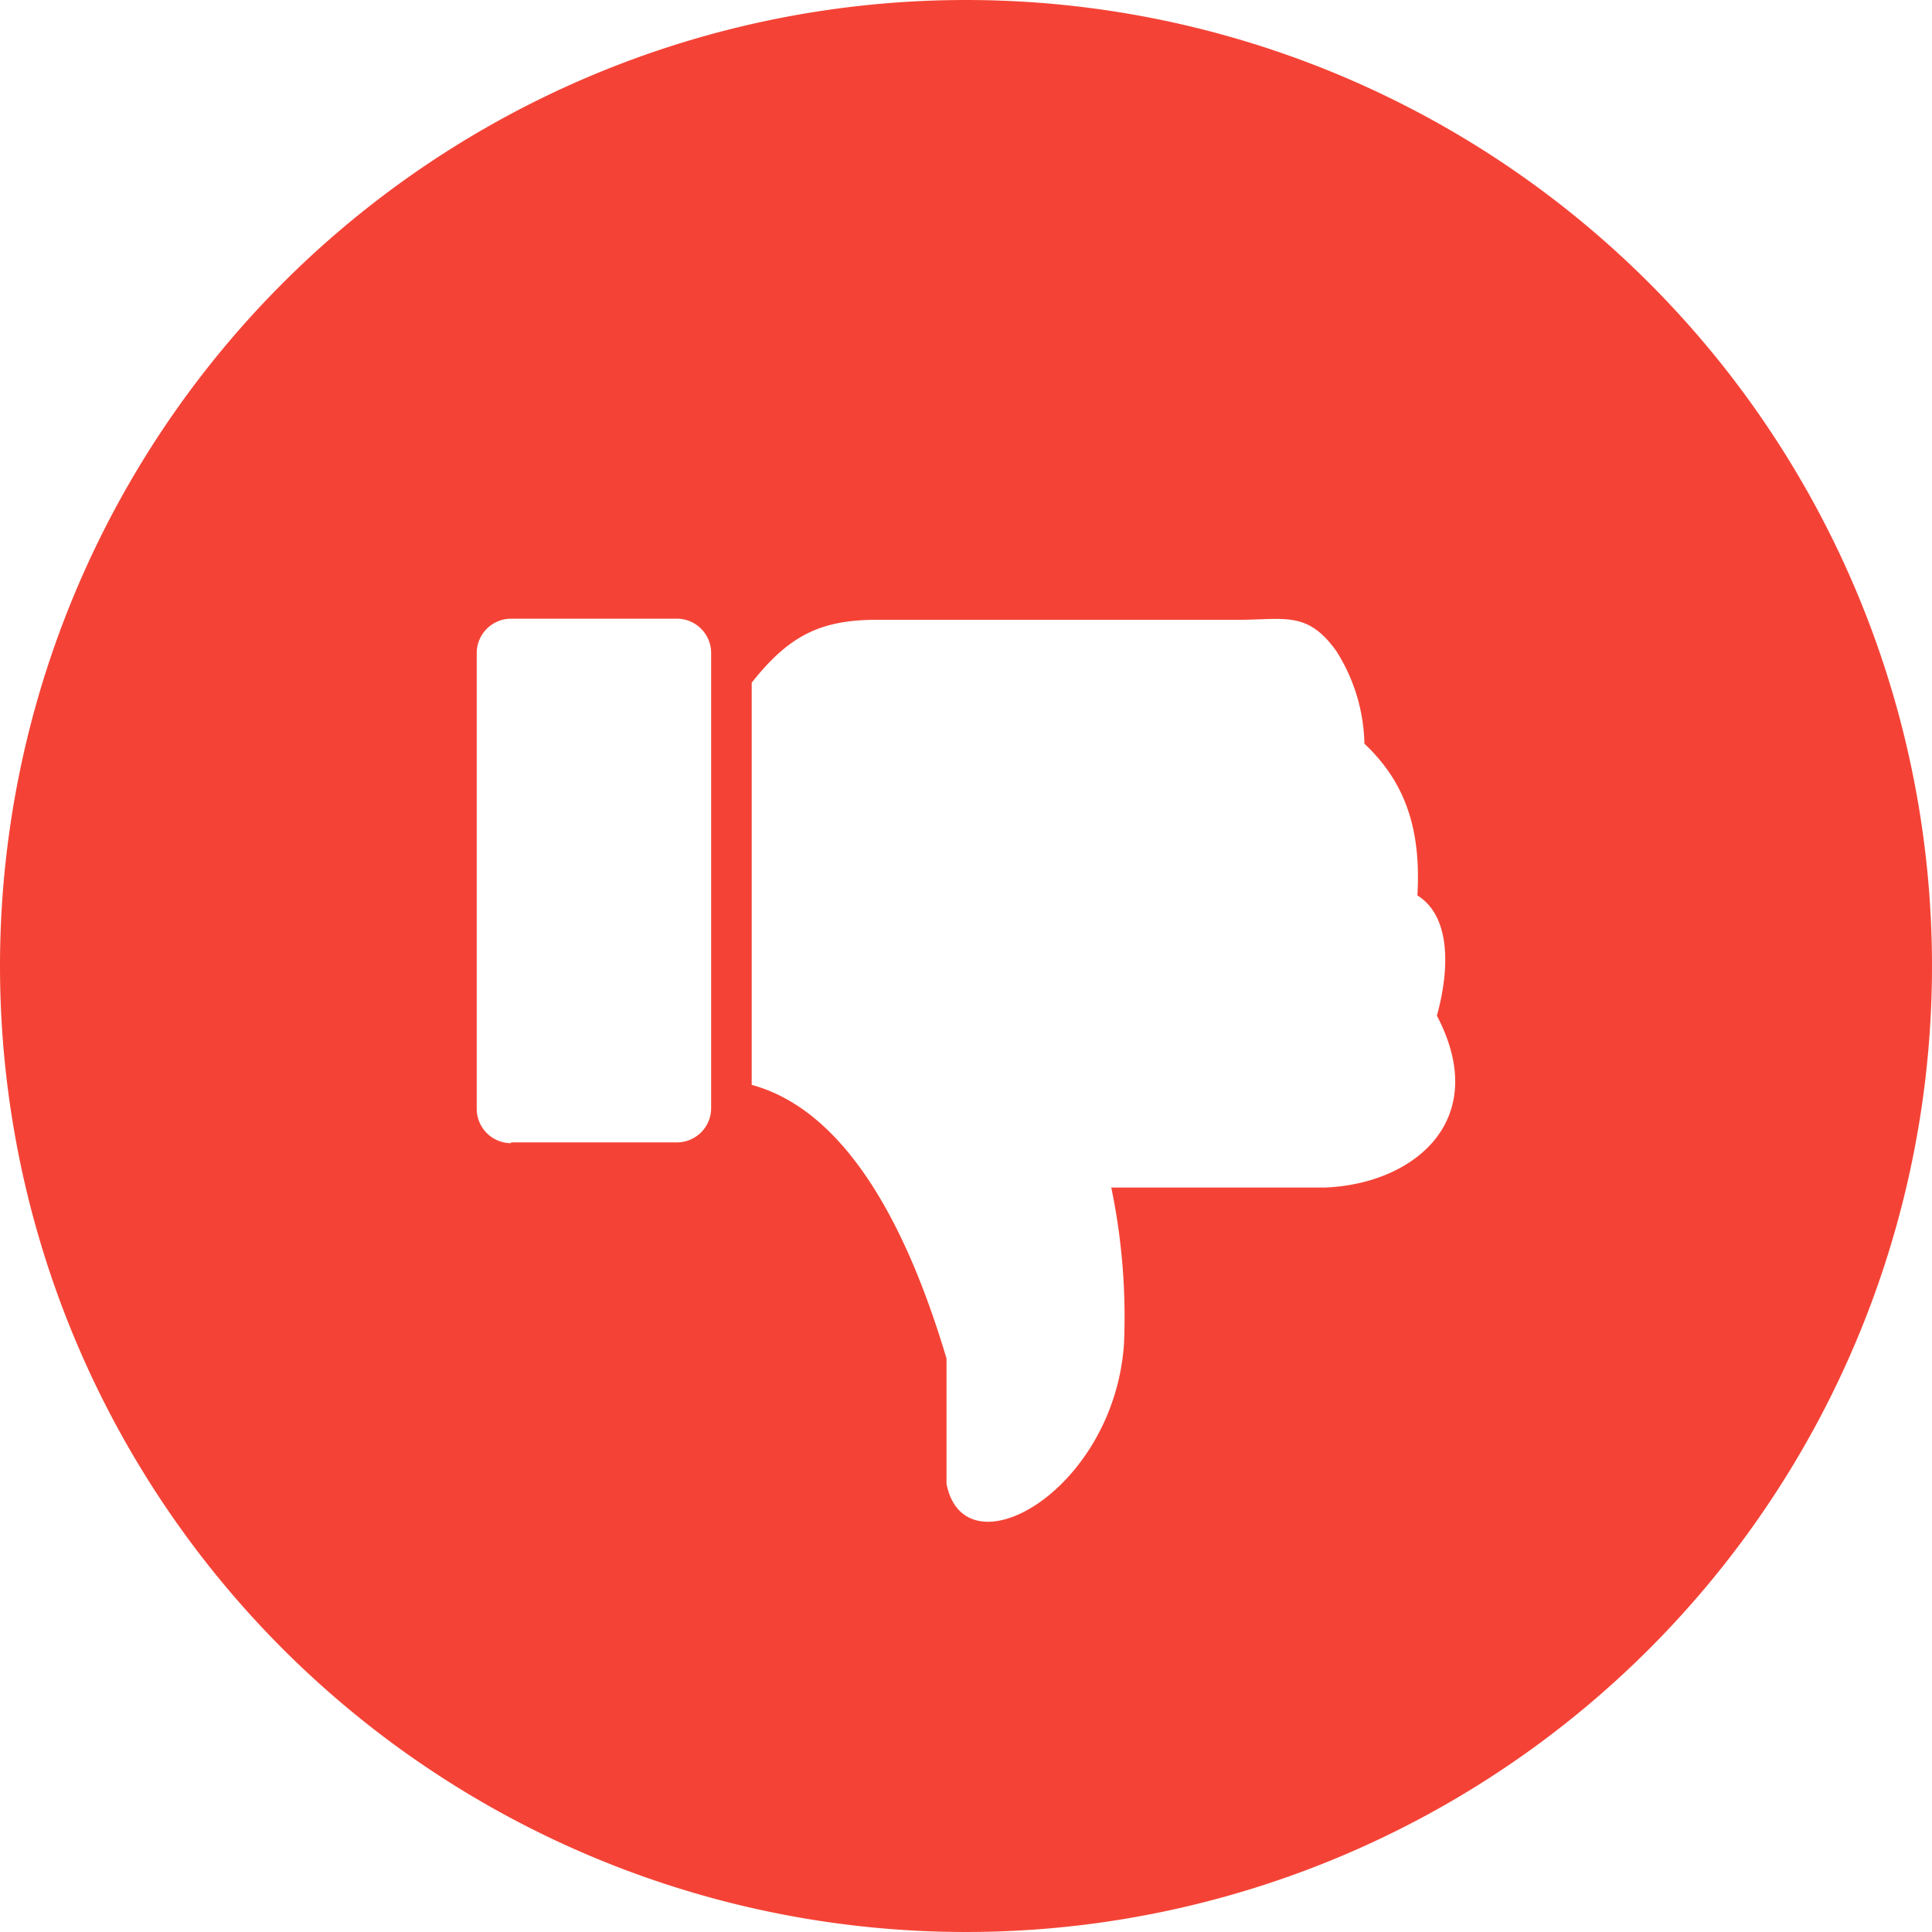 <svg class="dis-like-button-icon" xmlns="http://www.w3.org/2000/svg" viewBox="0 0 122.88 122.88"><defs><style>.dis-like-button-icon .cls-1{fill:#f44336;}.dis-like-button-icon .cls-1,.dis-like-button-icon .cls-2{fill-rule:evenodd;}.dis-like-button-icon .cls-2{fill:#fff;}</style></defs><title>dislike-button</title><path class="cls-1" d="M61.44,0A61.44,61.44,0,1,1,0,61.44,61.44,61.44,0,0,1,61.44,0Z"/><path class="cls-2" d="M32.5,72.66H43.06a2.18,2.18,0,0,0,2.17-2.18V41.53a2.18,2.18,0,0,0-2.17-2.18H32.5a2.19,2.19,0,0,0-2.18,2.18v29a2.19,2.19,0,0,0,2.18,2.18ZM60.2,94.37c1.14,5.82,10.66.46,11.29-8.91a40.41,40.41,0,0,0-.81-9.93H84.29c5.65-.23,10.59-4.28,7.1-10.93.8-2.9.92-6.3-1.24-7.65.27-4.57-1-7.41-3.37-9.65A11.39,11.39,0,0,0,85,41.42c-1.83-2.58-3.31-2-6.19-2h-23c-3.64,0-5.62,1-8,4V69C54.72,70.88,58.36,80.25,60.2,86.4v8Z"/></svg>